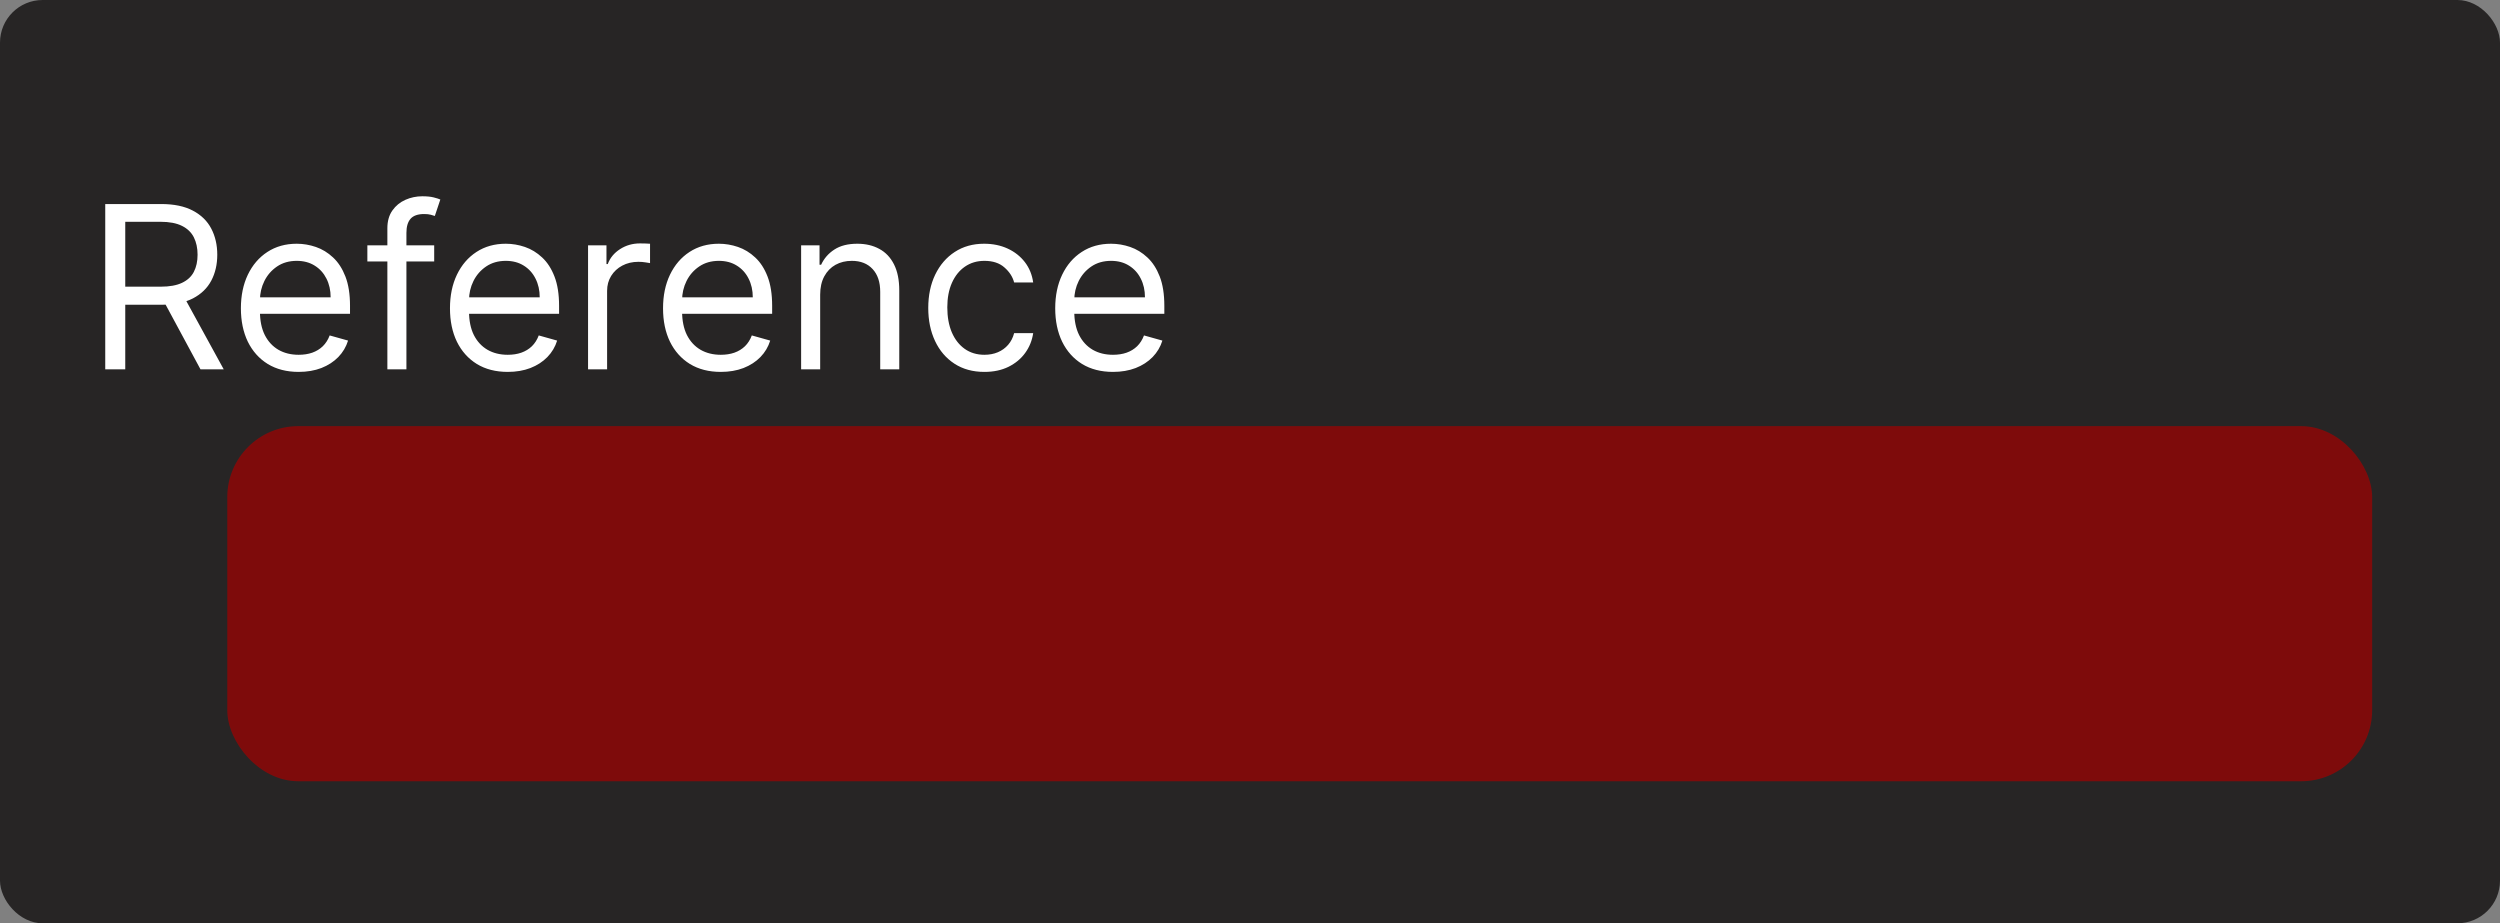 <svg width="176" height="65" viewBox="0 0 176 65" fill="none" xmlns="http://www.w3.org/2000/svg">
<rect x="0" y="0" width="176" height="65" fill="#808080" stroke="none"/>
<rect width="176" height="65" rx="3" fill="#272525"/>
<path d="M7.409 26V14.364H11.341C12.25 14.364 12.996 14.519 13.579 14.829C14.163 15.136 14.595 15.559 14.875 16.097C15.155 16.634 15.296 17.246 15.296 17.932C15.296 18.617 15.155 19.225 14.875 19.756C14.595 20.286 14.165 20.703 13.585 21.006C13.006 21.305 12.265 21.454 11.364 21.454H8.182V20.182H11.318C11.939 20.182 12.439 20.091 12.818 19.909C13.201 19.727 13.477 19.47 13.648 19.136C13.822 18.799 13.909 18.398 13.909 17.932C13.909 17.466 13.822 17.059 13.648 16.71C13.473 16.362 13.195 16.093 12.812 15.903C12.43 15.71 11.924 15.614 11.296 15.614H8.818V26H7.409ZM12.886 20.773L15.75 26H14.114L11.296 20.773H12.886ZM21.027 26.182C20.186 26.182 19.461 25.996 18.851 25.625C18.245 25.25 17.777 24.727 17.447 24.057C17.122 23.383 16.959 22.599 16.959 21.704C16.959 20.811 17.122 20.023 17.447 19.341C17.777 18.655 18.235 18.121 18.822 17.739C19.413 17.352 20.103 17.159 20.891 17.159C21.345 17.159 21.794 17.235 22.237 17.386C22.68 17.538 23.084 17.784 23.447 18.125C23.811 18.462 24.101 18.909 24.317 19.466C24.533 20.023 24.641 20.708 24.641 21.523V22.091H17.913V20.932H23.277C23.277 20.439 23.178 20 22.982 19.614C22.788 19.227 22.512 18.922 22.152 18.699C21.796 18.475 21.375 18.364 20.891 18.364C20.357 18.364 19.894 18.496 19.504 18.761C19.118 19.023 18.82 19.364 18.612 19.784C18.404 20.204 18.3 20.655 18.3 21.136V21.909C18.3 22.568 18.413 23.127 18.641 23.585C18.872 24.04 19.192 24.386 19.601 24.625C20.01 24.86 20.485 24.977 21.027 24.977C21.379 24.977 21.697 24.928 21.982 24.829C22.269 24.727 22.517 24.576 22.726 24.375C22.934 24.171 23.095 23.917 23.209 23.614L24.504 23.977C24.368 24.417 24.139 24.803 23.817 25.136C23.495 25.466 23.097 25.724 22.624 25.909C22.15 26.091 21.618 26.182 21.027 26.182ZM30.567 17.273V18.409H25.862V17.273H30.567ZM27.271 26V16.068C27.271 15.568 27.389 15.152 27.624 14.818C27.858 14.485 28.163 14.235 28.538 14.068C28.913 13.902 29.309 13.818 29.726 13.818C30.055 13.818 30.324 13.845 30.533 13.898C30.741 13.951 30.896 14 30.999 14.046L30.612 15.204C30.544 15.182 30.449 15.153 30.328 15.119C30.211 15.085 30.055 15.068 29.862 15.068C29.419 15.068 29.099 15.18 28.902 15.403C28.709 15.627 28.612 15.954 28.612 16.386V26H27.271ZM35.746 26.182C34.905 26.182 34.179 25.996 33.57 25.625C32.964 25.25 32.496 24.727 32.166 24.057C31.84 23.383 31.678 22.599 31.678 21.704C31.678 20.811 31.84 20.023 32.166 19.341C32.496 18.655 32.954 18.121 33.541 17.739C34.132 17.352 34.822 17.159 35.609 17.159C36.064 17.159 36.513 17.235 36.956 17.386C37.399 17.538 37.803 17.784 38.166 18.125C38.53 18.462 38.82 18.909 39.035 19.466C39.251 20.023 39.359 20.708 39.359 21.523V22.091H32.632V20.932H37.996C37.996 20.439 37.897 20 37.7 19.614C37.507 19.227 37.231 18.922 36.871 18.699C36.515 18.475 36.094 18.364 35.609 18.364C35.075 18.364 34.613 18.496 34.223 18.761C33.837 19.023 33.539 19.364 33.331 19.784C33.123 20.204 33.019 20.655 33.019 21.136V21.909C33.019 22.568 33.132 23.127 33.359 23.585C33.59 24.04 33.91 24.386 34.32 24.625C34.729 24.86 35.204 24.977 35.746 24.977C36.098 24.977 36.416 24.928 36.7 24.829C36.988 24.727 37.236 24.576 37.445 24.375C37.653 24.171 37.814 23.917 37.928 23.614L39.223 23.977C39.087 24.417 38.858 24.803 38.535 25.136C38.214 25.466 37.816 25.724 37.342 25.909C36.869 26.091 36.337 26.182 35.746 26.182ZM41.399 26V17.273H42.695V18.591H42.785C42.945 18.159 43.233 17.809 43.649 17.54C44.066 17.271 44.535 17.136 45.058 17.136C45.157 17.136 45.28 17.138 45.428 17.142C45.575 17.146 45.687 17.151 45.763 17.159V18.523C45.717 18.511 45.613 18.494 45.45 18.472C45.291 18.445 45.123 18.432 44.945 18.432C44.52 18.432 44.142 18.521 43.808 18.699C43.479 18.873 43.217 19.116 43.024 19.426C42.835 19.733 42.74 20.083 42.74 20.477V26H41.399ZM50.746 26.182C49.905 26.182 49.179 25.996 48.57 25.625C47.964 25.25 47.496 24.727 47.166 24.057C46.84 23.383 46.678 22.599 46.678 21.704C46.678 20.811 46.84 20.023 47.166 19.341C47.496 18.655 47.954 18.121 48.541 17.739C49.132 17.352 49.822 17.159 50.609 17.159C51.064 17.159 51.513 17.235 51.956 17.386C52.399 17.538 52.803 17.784 53.166 18.125C53.53 18.462 53.82 18.909 54.035 19.466C54.251 20.023 54.359 20.708 54.359 21.523V22.091H47.632V20.932H52.996C52.996 20.439 52.897 20 52.7 19.614C52.507 19.227 52.231 18.922 51.871 18.699C51.515 18.475 51.094 18.364 50.609 18.364C50.075 18.364 49.613 18.496 49.223 18.761C48.837 19.023 48.539 19.364 48.331 19.784C48.123 20.204 48.019 20.655 48.019 21.136V21.909C48.019 22.568 48.132 23.127 48.359 23.585C48.59 24.04 48.91 24.386 49.32 24.625C49.729 24.86 50.204 24.977 50.746 24.977C51.098 24.977 51.416 24.928 51.7 24.829C51.988 24.727 52.236 24.576 52.445 24.375C52.653 24.171 52.814 23.917 52.928 23.614L54.223 23.977C54.087 24.417 53.858 24.803 53.535 25.136C53.214 25.466 52.816 25.724 52.342 25.909C51.869 26.091 51.337 26.182 50.746 26.182ZM57.74 20.75V26H56.399V17.273H57.695V18.636H57.808C58.013 18.193 58.323 17.837 58.74 17.568C59.157 17.296 59.695 17.159 60.354 17.159C60.945 17.159 61.462 17.28 61.905 17.523C62.348 17.761 62.693 18.125 62.939 18.614C63.185 19.099 63.308 19.712 63.308 20.454V26H61.967V20.546C61.967 19.86 61.789 19.326 61.433 18.943C61.077 18.557 60.589 18.364 59.967 18.364C59.539 18.364 59.157 18.456 58.82 18.642C58.486 18.828 58.223 19.099 58.03 19.454C57.837 19.811 57.74 20.242 57.74 20.75ZM69.304 26.182C68.486 26.182 67.781 25.989 67.19 25.602C66.599 25.216 66.145 24.684 65.827 24.006C65.508 23.328 65.349 22.553 65.349 21.682C65.349 20.796 65.512 20.013 65.838 19.335C66.168 18.653 66.626 18.121 67.213 17.739C67.804 17.352 68.493 17.159 69.281 17.159C69.895 17.159 70.448 17.273 70.94 17.5C71.433 17.727 71.836 18.046 72.151 18.454C72.465 18.864 72.66 19.341 72.736 19.886H71.395C71.293 19.489 71.065 19.136 70.713 18.829C70.365 18.519 69.895 18.364 69.304 18.364C68.781 18.364 68.323 18.5 67.929 18.773C67.539 19.042 67.234 19.422 67.014 19.915C66.798 20.403 66.69 20.977 66.69 21.636C66.69 22.311 66.796 22.898 67.008 23.398C67.224 23.898 67.528 24.286 67.918 24.562C68.312 24.839 68.774 24.977 69.304 24.977C69.653 24.977 69.969 24.917 70.253 24.796C70.537 24.674 70.778 24.5 70.974 24.273C71.171 24.046 71.312 23.773 71.395 23.454H72.736C72.66 23.97 72.472 24.434 72.173 24.847C71.878 25.256 71.486 25.581 70.997 25.824C70.512 26.062 69.948 26.182 69.304 26.182ZM78.355 26.182C77.514 26.182 76.789 25.996 76.179 25.625C75.573 25.25 75.105 24.727 74.776 24.057C74.45 23.383 74.287 22.599 74.287 21.704C74.287 20.811 74.45 20.023 74.776 19.341C75.105 18.655 75.563 18.121 76.151 17.739C76.742 17.352 77.431 17.159 78.219 17.159C78.673 17.159 79.122 17.235 79.565 17.386C80.008 17.538 80.412 17.784 80.776 18.125C81.139 18.462 81.429 18.909 81.645 19.466C81.861 20.023 81.969 20.708 81.969 21.523V22.091H75.242V20.932H80.605C80.605 20.439 80.507 20 80.31 19.614C80.117 19.227 79.84 18.922 79.48 18.699C79.124 18.475 78.704 18.364 78.219 18.364C77.685 18.364 77.222 18.496 76.832 18.761C76.446 19.023 76.149 19.364 75.94 19.784C75.732 20.204 75.628 20.655 75.628 21.136V21.909C75.628 22.568 75.742 23.127 75.969 23.585C76.2 24.04 76.52 24.386 76.929 24.625C77.338 24.86 77.813 24.977 78.355 24.977C78.707 24.977 79.026 24.928 79.31 24.829C79.597 24.727 79.846 24.576 80.054 24.375C80.262 24.171 80.423 23.917 80.537 23.614L81.832 23.977C81.696 24.417 81.467 24.803 81.145 25.136C80.823 25.466 80.425 25.724 79.952 25.909C79.478 26.091 78.946 26.182 78.355 26.182Z" fill="white"/>
<rect x="16" y="30" width="151" height="25" rx="5" fill="#A60000" fill-opacity="0.69"/>
</svg>
